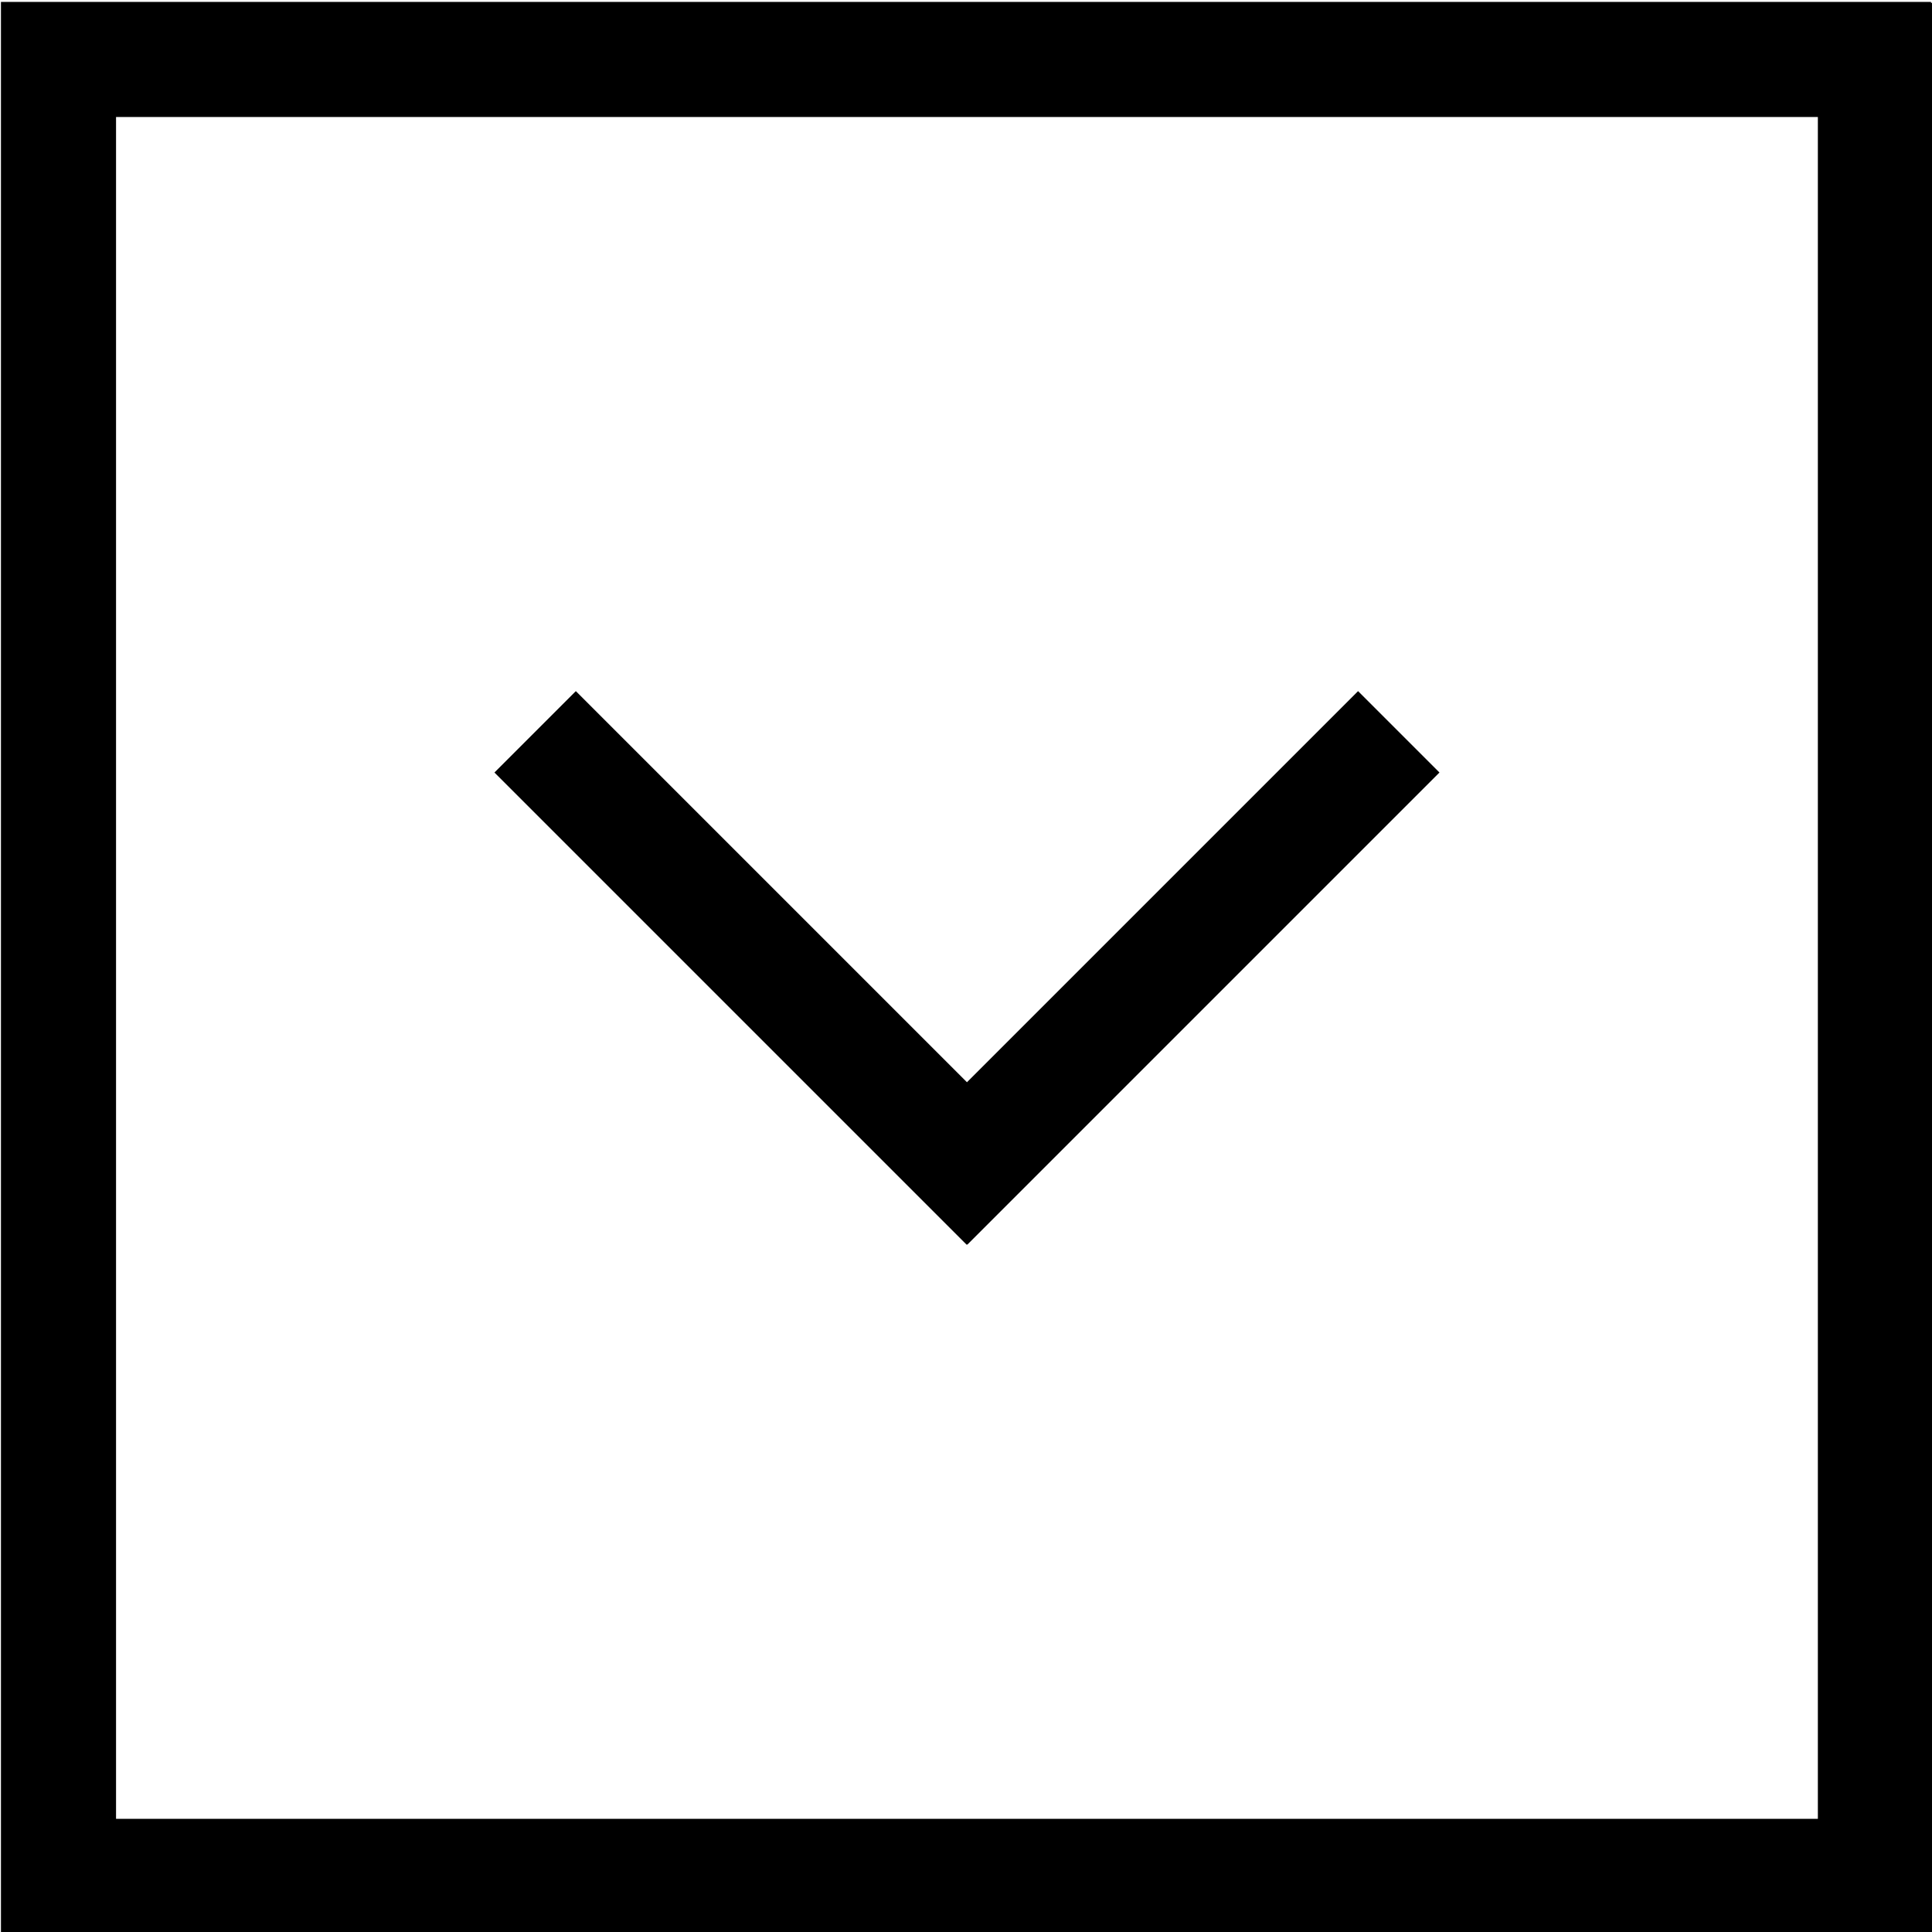 <?xml version="1.0" encoding="utf-8"?>
<!-- Generator: Adobe Illustrator 21.0.0, SVG Export Plug-In . SVG Version: 6.00 Build 0)  -->
<svg version="1.1" id="图层_3" xmlns="http://www.w3.org/2000/svg" xmlns:xlink="http://www.w3.org/1999/xlink" x="0px" y="0px"
	 width="1024px" height="1024px" viewBox="0 0 1024 1024" enable-background="new 0 0 1024 1024" xml:space="preserve">
<path d="M1024.505,1.515h-1v-0.5h-1023v0.5v60.5v902v60.5v0.5h1023v-0.5h1V1.515z M61.505,62.015h902v902h-902V62.015z"/>
<polygon points="762.94,409.447 719.807,366.313 512.505,573.614 305.204,366.313 262.071,409.447 512.342,659.718 512.505,659.555 
	512.668,659.718 "/>
</svg>
